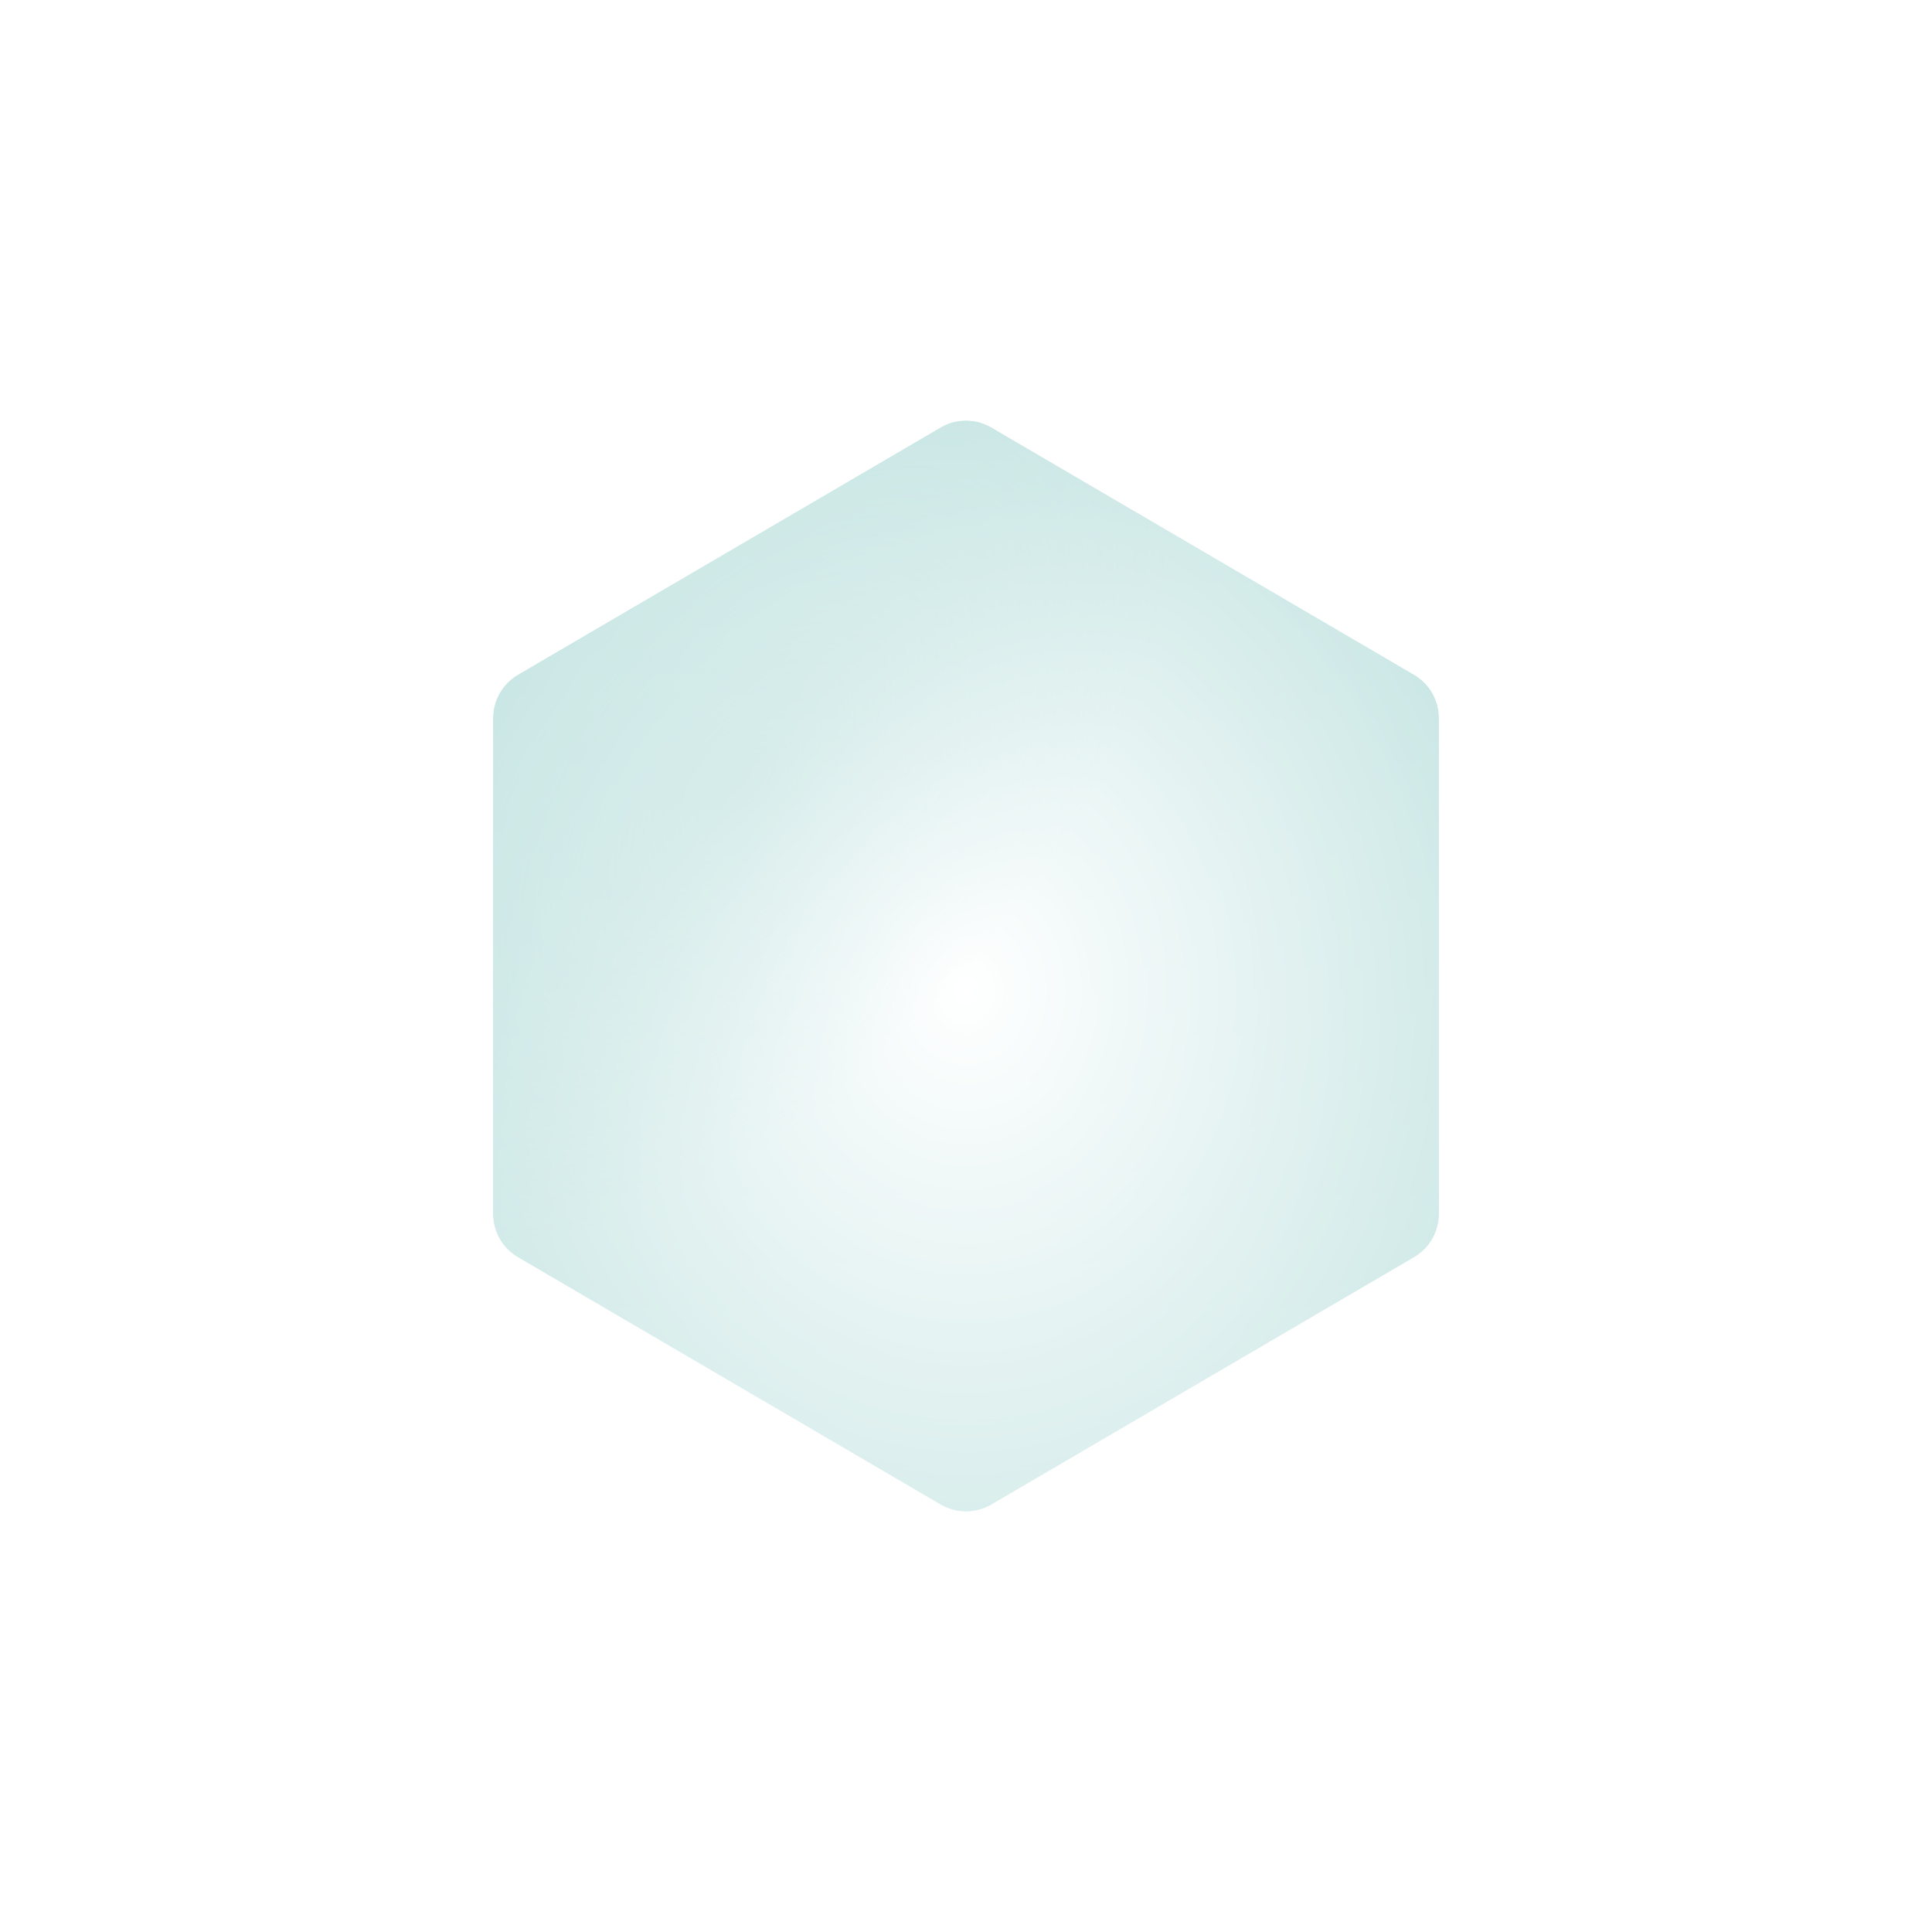 <svg xmlns="http://www.w3.org/2000/svg" width="160" height="160" viewBox="0 0 160 160" fill="none">
  <path opacity="0.7" d="M75.809 12.445C78.399 10.934 81.601 10.934 84.191 12.445L135.873 42.593C138.429 44.083 140 46.819 140 49.778V110.222C140 113.181 138.429 115.917 135.873 117.407L84.191 147.555C81.601 149.066 78.399 149.066 75.809 147.555L24.127 117.407C21.571 115.917 20 113.181 20 110.222V49.778C20 46.819 21.571 44.083 24.127 42.593L75.809 12.445Z" fill="url(#paint0_linear_1600_26410)"/>
  <g opacity="0.4">
    <g filter="url(#filter0_i_1600_26410)">
      <path d="M77.9 35.394C79.197 34.634 80.803 34.634 82.1 35.394L117.108 55.877C118.383 56.623 119.166 57.989 119.166 59.466V100.529C119.166 102.006 118.383 103.373 117.108 104.119L82.1 124.602C80.803 125.361 79.197 125.361 77.9 124.602L42.892 104.119C41.617 103.373 40.834 102.006 40.834 100.529V59.466C40.834 57.989 41.617 56.623 42.892 55.877L77.9 35.394Z" fill="url(#paint1_radial_1600_26410)"/>
      <path d="M77.9 35.394C79.197 34.634 80.803 34.634 82.1 35.394L117.108 55.877C118.383 56.623 119.166 57.989 119.166 59.466V100.529C119.166 102.006 118.383 103.373 117.108 104.119L82.1 124.602C80.803 125.361 79.197 125.361 77.9 124.602L42.892 104.119C41.617 103.373 40.834 102.006 40.834 100.529V59.466C40.834 57.989 41.617 56.623 42.892 55.877L77.9 35.394Z" fill="url(#paint2_radial_1600_26410)" fill-opacity="0.29"/>
      <path d="M77.9 35.394C79.197 34.634 80.803 34.634 82.1 35.394L117.108 55.877C118.383 56.623 119.166 57.989 119.166 59.466V100.529C119.166 102.006 118.383 103.373 117.108 104.119L82.1 124.602C80.803 125.361 79.197 125.361 77.9 124.602L42.892 104.119C41.617 103.373 40.834 102.006 40.834 100.529V59.466C40.834 57.989 41.617 56.623 42.892 55.877L77.9 35.394Z" fill="url(#paint3_linear_1600_26410)" fill-opacity="0.2" style="mix-blend-mode:multiply"/>
    </g>
    <path d="M41.212 106.99L42.888 104.126L41.212 106.99L76.219 127.473C78.555 128.84 81.445 128.84 83.781 127.473L118.788 106.99C121.083 105.648 122.493 103.188 122.493 100.529V59.466C122.493 56.807 121.083 54.348 118.788 53.005L83.781 32.522C81.445 31.155 78.555 31.155 76.219 32.522L41.212 53.005C38.917 54.348 37.506 56.807 37.506 59.466V100.529C37.506 103.188 38.917 105.648 41.212 106.99Z" stroke="url(#paint4_linear_1600_26410)" stroke-width="6.654"/>
  </g>
  <path d="M85.647 29.474C82.156 27.443 77.844 27.443 74.353 29.474L39.333 49.85C35.877 51.86 33.751 55.557 33.751 59.556V100.451C33.751 104.449 35.877 108.146 39.333 110.157L74.353 130.532C77.844 132.563 82.156 132.563 85.647 130.532L120.667 110.157C124.123 108.146 126.249 104.449 126.249 100.451V59.556C126.249 55.557 124.123 51.86 120.667 49.85L85.647 29.474Z" stroke="url(#paint5_linear_1600_26410)" stroke-width="0.832"/>
  <defs>
    <filter id="filter0_i_1600_26410" x="34.179" y="28.17" width="91.642" height="103.655" filterUnits="userSpaceOnUse" color-interpolation-filters="sRGB">
      <feFlood flood-opacity="0" result="BackgroundImageFix"/>
      <feBlend mode="normal" in="SourceGraphic" in2="BackgroundImageFix" result="shape"/>
      <feColorMatrix in="SourceAlpha" type="matrix" values="0 0 0 0 0 0 0 0 0 0 0 0 0 0 0 0 0 0 127 0" result="hardAlpha"/>
      <feOffset/>
      <feGaussianBlur stdDeviation="18.715"/>
      <feComposite in2="hardAlpha" operator="arithmetic" k2="-1" k3="1"/>
      <feColorMatrix type="matrix" values="0 0 0 0 0 0 0 0 0 0.234 0 0 0 0 0.586 0 0 0 0.97 0"/>
      <feBlend mode="normal" in2="shape" result="effect1_innerShadow_1600_26410"/>
    </filter>
    <linearGradient id="paint0_linear_1600_26410" x1="42.917" y1="19.583" x2="97.083" y2="142.917" gradientUnits="userSpaceOnUse">
      <stop stop-color="white" stop-opacity="0.8"/>
      <stop offset="1" stop-color="white"/>
    </linearGradient>
    <radialGradient id="paint1_radial_1600_26410" cx="0" cy="0" r="1" gradientUnits="userSpaceOnUse" gradientTransform="translate(80 82.026) rotate(90) scale(74.553 64.463)">
      <stop stop-color="white"/>
      <stop offset="1" stop-color="#38A49D"/>
    </radialGradient>
    <radialGradient id="paint2_radial_1600_26410" cx="0" cy="0" r="1" gradientUnits="userSpaceOnUse" gradientTransform="translate(61.696 64.538) rotate(-48.404) scale(46.153 24.332)">
      <stop stop-color="#38A49D"/>
      <stop offset="1" stop-color="#38A49D" stop-opacity="0"/>
    </radialGradient>
    <linearGradient id="paint3_linear_1600_26410" x1="80" y1="34.165" x2="80" y2="129.887" gradientUnits="userSpaceOnUse">
      <stop stop-color="white"/>
      <stop offset="0" stop-color="white" stop-opacity="0"/>
      <stop offset="1" stop-color="white"/>
    </linearGradient>
    <linearGradient id="paint4_linear_1600_26410" x1="80" y1="34.165" x2="80" y2="129.887" gradientUnits="userSpaceOnUse">
      <stop stop-color="white"/>
      <stop offset="1" stop-color="white" stop-opacity="0.5"/>
    </linearGradient>
    <linearGradient id="paint5_linear_1600_26410" x1="70.833" y1="26.67" x2="89.166" y2="135.42" gradientUnits="userSpaceOnUse">
      <stop stop-color="white" stop-opacity="0.6"/>
      <stop offset="1" stop-color="white"/>
    </linearGradient>
  </defs>
</svg>